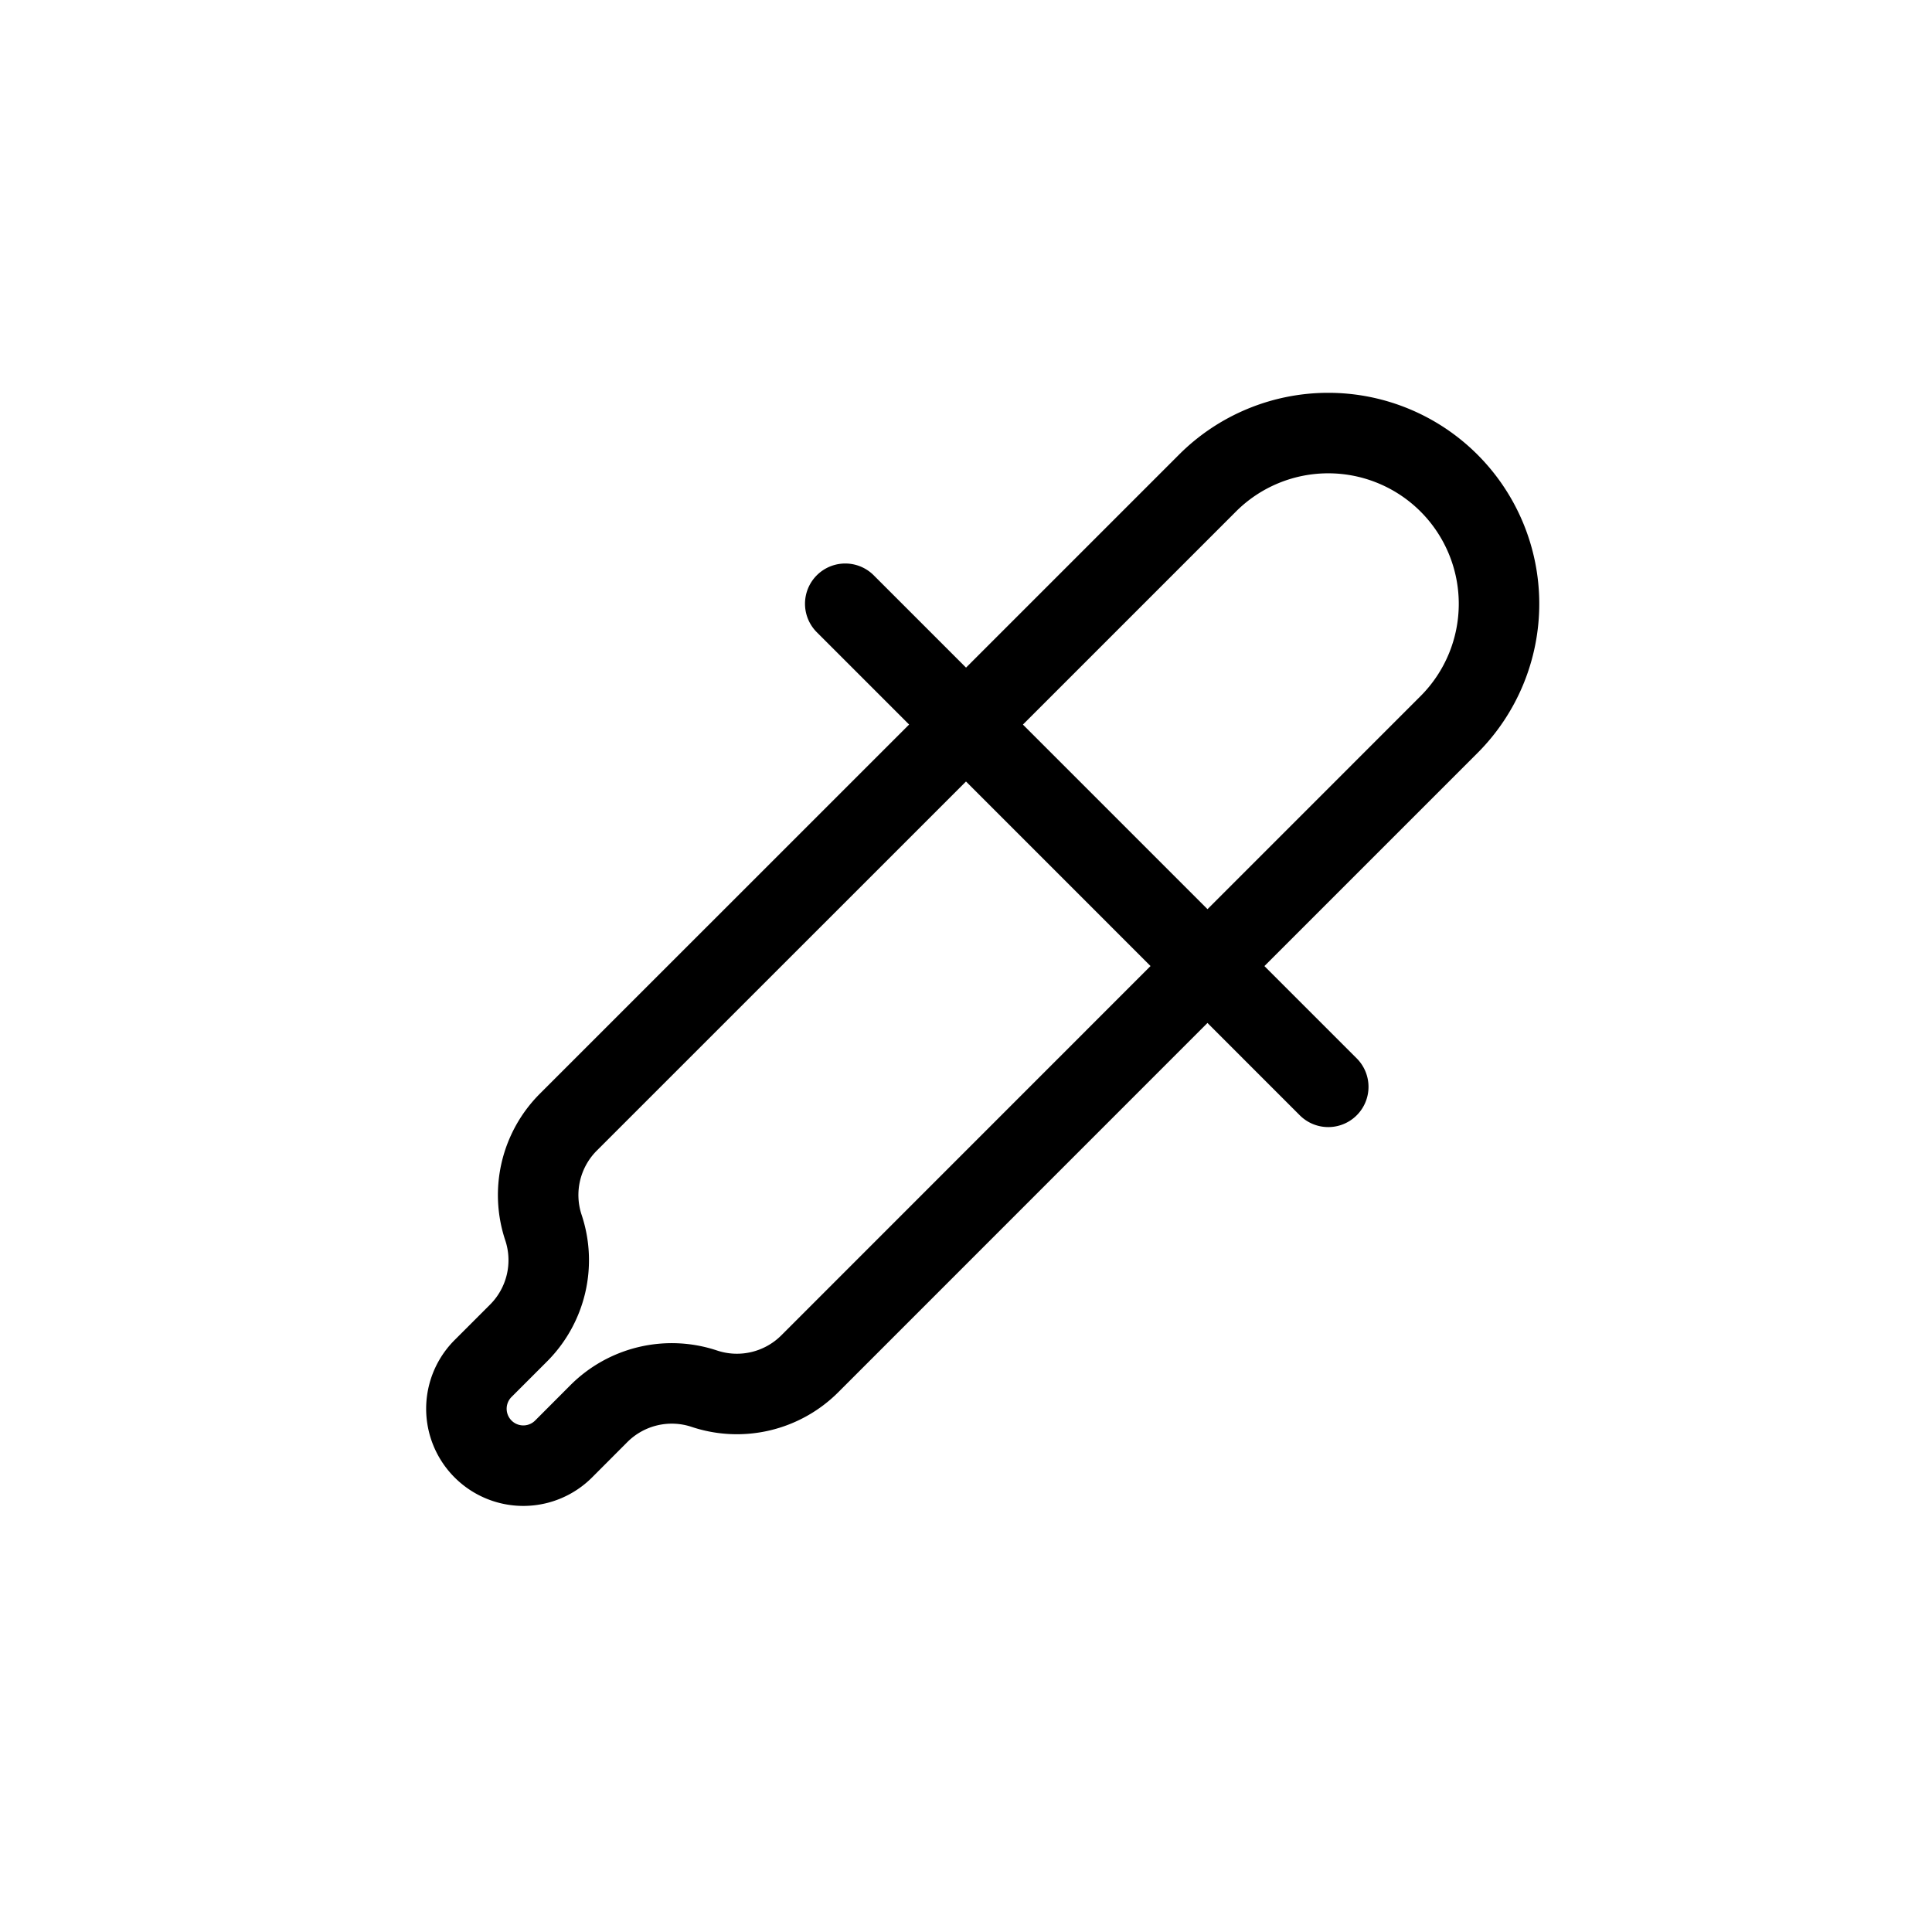 <svg xmlns="http://www.w3.org/2000/svg" width="24" height="24" viewBox="0 0 24 24"  stroke="currentColor" stroke-linecap="round" stroke-linejoin="round" fill="none">
    <path d="m15 12-4.94 4.941a1.28 1.28 0 0 1-1.31.31 1.28 1.28 0 0 0-1.309.308l-.44.441a.707.707 0 1 1-1-1l.44-.44a1.28 1.28 0 0 0 .31-1.31 1.28 1.28 0 0 1 .308-1.309L12 9.001m3 3 3-3a2.121 2.121 0 0 0-3-3l-3 3m3 3-3-3m3 3 1.5 1.5M12 9l-1.5-1.5" class="icon-stroke-gray-primary"/>
</svg>

